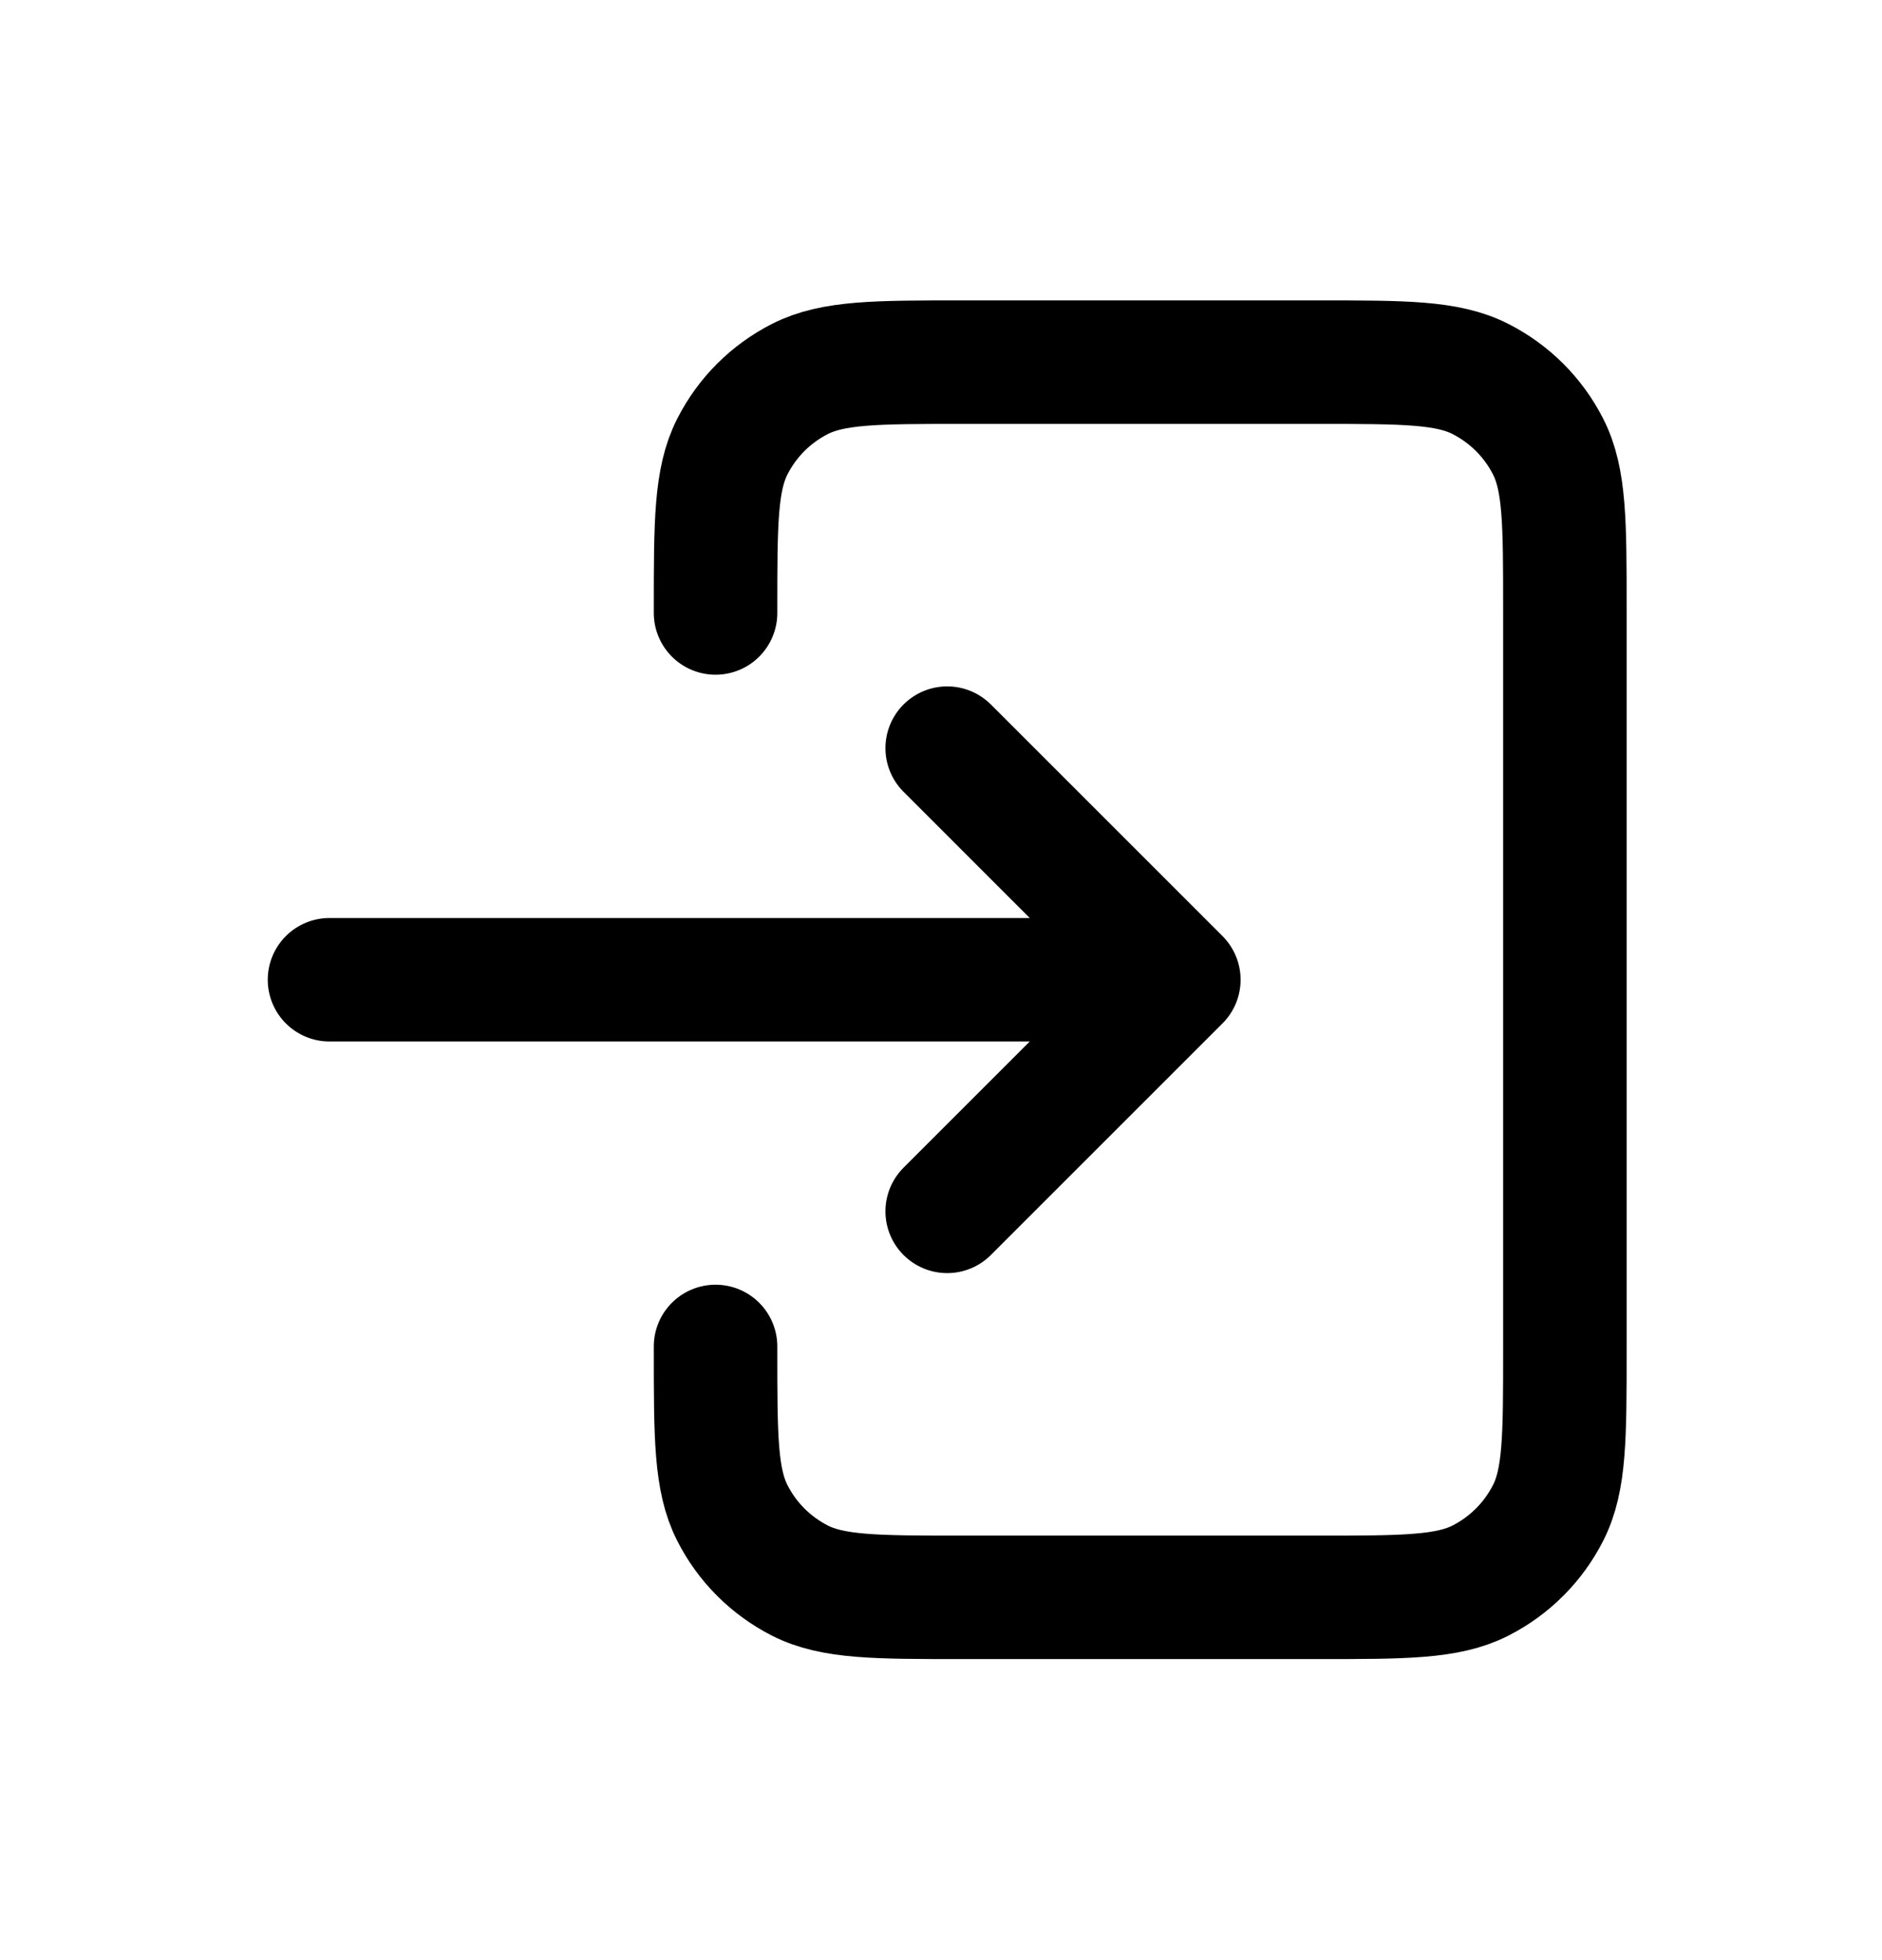 <svg width="24" height="25" viewBox="0 0 24 25" fill="none" xmlns="http://www.w3.org/2000/svg">
<path d="M12.079 15.45L15.033 12.496M15.033 12.496L12.079 9.542M15.033 12.496H4.202M9.125 7.818V7.77C9.125 6.667 9.125 6.116 9.34 5.694C9.529 5.323 9.829 5.023 10.2 4.834C10.622 4.619 11.173 4.619 12.276 4.619H16.805C17.908 4.619 18.459 4.619 18.88 4.834C19.251 5.023 19.552 5.323 19.741 5.694C19.956 6.115 19.956 6.666 19.956 7.767V17.227C19.956 18.327 19.956 18.878 19.741 19.298C19.552 19.669 19.251 19.97 18.88 20.159C18.459 20.373 17.909 20.373 16.808 20.373H12.273C11.172 20.373 10.621 20.373 10.2 20.159C9.83 19.97 9.528 19.669 9.34 19.298C9.125 18.877 9.125 18.325 9.125 17.223V17.173" stroke="black" stroke-width="1.575" stroke-linecap="round" stroke-linejoin="round"/>
</svg>
